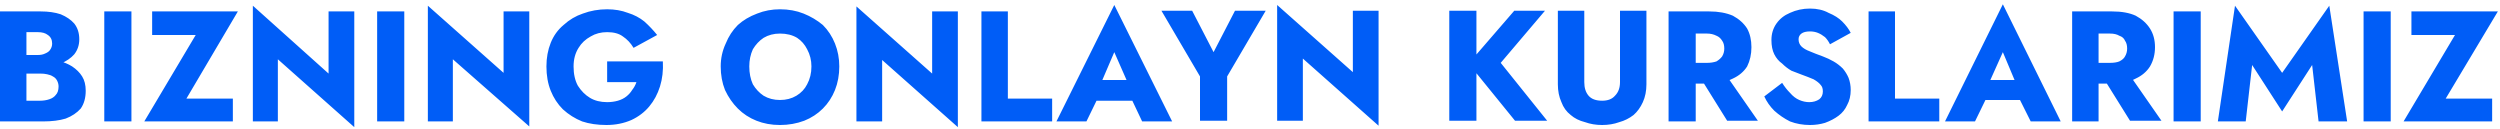 <svg width="350" height="18" viewBox="0 0 350 18" fill="none" xmlns="http://www.w3.org/2000/svg">
<path d="M2.8 7.699V9.3H5.7C6.767 9.3 7.7 9.166 8.5 8.899C9.3 8.566 9.933 8.133 10.4 7.6C10.867 7 11.1 6.3 11.1 5.5C11.1 4.633 10.867 3.9 10.4 3.3C9.933 2.766 9.3 2.333 8.5 2C7.7 1.733 6.767 1.6 5.7 1.6H0V17H6C7.267 17 8.333 16.866 9.2 16.6C10.067 16.266 10.767 15.8 11.3 15.2C11.767 14.533 12 13.7 12 12.7C12 11.899 11.833 11.233 11.5 10.7C11.167 10.166 10.7 9.7 10.1 9.3C9.567 8.966 8.933 8.7 8.2 8.5C7.533 8.366 6.8 8.3 6 8.3H2.8V10.3H5.6C6 10.3 6.333 10.333 6.6 10.399C6.933 10.466 7.2 10.566 7.4 10.7C7.667 10.833 7.867 11.033 8 11.3C8.133 11.566 8.2 11.833 8.2 12.1C8.2 12.633 8.067 13.033 7.8 13.3C7.6 13.566 7.3 13.766 6.9 13.899C6.5 14.033 6.067 14.1 5.6 14.1H3.7V4.5H5.3C5.9 4.5 6.367 4.633 6.7 4.899C7.1 5.166 7.3 5.566 7.3 6.1C7.3 6.433 7.2 6.733 7 7C6.867 7.2 6.633 7.366 6.3 7.5C6.033 7.633 5.7 7.699 5.3 7.699H2.8ZM18.4 1.6H14.6V17H18.4V1.6ZM21.3 1.6V4.899H27.4L20.2 17H32.6V13.8H26.1L33.3 1.6H21.3ZM49.6 1.6H46V10.3L35.4 0.8V17H38.9V8.3L49.6 17.8V1.6ZM56.6 1.6H52.8V17H56.6V1.6ZM74.1 1.6H70.5V10.2L59.9 0.8V17H63.4V8.3L74.1 17.7V1.6ZM85 8.6V11.499H89.1C88.967 11.899 88.767 12.266 88.5 12.6C88.3 12.933 88.033 13.233 87.7 13.499C87.367 13.766 86.967 13.966 86.5 14.1C86.033 14.233 85.533 14.3 85 14.3C84.067 14.3 83.267 14.1 82.6 13.7C81.933 13.3 81.367 12.733 80.9 11.999C80.5 11.266 80.3 10.366 80.3 9.3C80.3 8.3 80.533 7.433 81 6.699C81.4 6.033 81.967 5.5 82.7 5.1C83.367 4.7 84.133 4.5 85 4.5C85.933 4.5 86.667 4.7 87.2 5.1C87.8 5.5 88.3 6.033 88.7 6.699L92 4.899C91.467 4.233 90.867 3.6 90.2 3C89.533 2.466 88.767 2.066 87.9 1.8C87.033 1.466 86.067 1.3 85 1.3C83.8 1.3 82.667 1.499 81.6 1.899C80.6 2.233 79.7 2.766 78.9 3.5C78.1 4.166 77.5 5 77.1 6C76.7 7 76.5 8.1 76.5 9.3C76.5 10.566 76.7 11.7 77.1 12.7C77.5 13.7 78.067 14.566 78.8 15.3C79.6 16.033 80.5 16.599 81.5 17C82.5 17.333 83.633 17.5 84.9 17.5C86.167 17.5 87.333 17.266 88.4 16.8C89.4 16.333 90.233 15.699 90.9 14.899C91.567 14.099 92.067 13.166 92.4 12.1C92.733 11.033 92.867 9.866 92.8 8.6H85ZM104.9 9.3C104.9 8.433 105.067 7.633 105.4 6.899C105.8 6.233 106.3 5.7 106.9 5.3C107.567 4.9 108.333 4.699 109.2 4.699C110.133 4.699 110.933 4.9 111.6 5.3C112.2 5.7 112.667 6.233 113 6.899C113.4 7.633 113.6 8.433 113.6 9.3C113.6 10.233 113.4 11.066 113 11.8C112.667 12.466 112.167 12.999 111.5 13.399C110.833 13.799 110.067 13.999 109.2 13.999C108.333 13.999 107.567 13.799 106.9 13.399C106.3 12.999 105.8 12.466 105.4 11.8C105.067 11.066 104.9 10.233 104.9 9.3ZM100.9 9.3C100.9 10.5 101.1 11.6 101.5 12.6C101.967 13.6 102.567 14.466 103.3 15.2C104.033 15.933 104.9 16.499 105.9 16.899C106.9 17.299 108 17.5 109.2 17.5C110.4 17.5 111.533 17.299 112.6 16.899C113.6 16.499 114.467 15.933 115.2 15.2C115.933 14.466 116.5 13.6 116.9 12.6C117.3 11.6 117.5 10.5 117.5 9.3C117.5 8.166 117.3 7.1 116.9 6.1C116.5 5.1 115.933 4.233 115.2 3.5C114.4 2.833 113.5 2.299 112.5 1.899C111.5 1.499 110.4 1.3 109.2 1.3C108.067 1.3 107 1.499 106 1.899C104.933 2.299 104.033 2.833 103.3 3.5C102.567 4.233 102 5.1 101.6 6.1C101.133 7.1 100.9 8.166 100.9 9.3ZM134.1 1.6H130.5V10.3L119.9 0.899V17H123.5V8.399L134.1 17.8V1.6ZM141.1 1.6H137.4V17H147.3V13.8H141.1V1.6ZM152.3 11.2L152.1 14.1H160.2L160 11.2H152.3ZM153.9 12.2L156 7.3L158.2 12.3L158.1 13.2L159.9 17H164.1L156 0.699L147.9 17H152.1L154 13.1L153.9 12.2ZM177.2 1.5H172.9L169.9 7.3L166.9 1.5H162.6L168 10.7V16.899H171.8V10.7L177.2 1.5ZM193 1.5H189.4V10.1L178.8 0.699V16.899H182.4V8.199L193 17.6V1.5ZM206.7 1.5H202.9V16.899H206.7V1.5ZM216.3 1.5H212L205.6 8.899L212.1 16.899H216.6L210.1 8.8L216.3 1.5ZM221.8 1.5H218.1V11.8C218.1 12.733 218.267 13.566 218.6 14.3C218.867 15.033 219.3 15.633 219.9 16.1C220.433 16.566 221.1 16.9 221.9 17.1C222.633 17.366 223.433 17.5 224.3 17.5C225.167 17.5 225.967 17.366 226.7 17.1C227.433 16.9 228.1 16.566 228.7 16.1C229.233 15.633 229.667 15.033 230 14.3C230.333 13.566 230.5 12.733 230.5 11.8V1.5H226.8V11.499C226.8 12.3 226.567 12.933 226.1 13.399C225.7 13.866 225.1 14.1 224.3 14.1C223.433 14.1 222.8 13.866 222.4 13.399C222 12.933 221.8 12.3 221.8 11.499V1.5ZM241.3 10H237.5L241.8 16.899H246.1L241.3 10ZM237.4 1.6H233.6V17H237.4V1.6ZM236 1.6V4.699H239C239.467 4.699 239.9 4.8 240.3 5C240.633 5.133 240.9 5.366 241.1 5.699C241.3 5.966 241.4 6.333 241.4 6.8C241.4 7.2 241.3 7.566 241.1 7.899C240.9 8.166 240.633 8.4 240.3 8.6C239.9 8.733 239.467 8.8 239 8.8H236V11.7H239.3C240.567 11.7 241.667 11.466 242.6 10.999C243.467 10.6 244.133 10.033 244.6 9.3C245 8.5 245.2 7.6 245.2 6.6C245.2 5.6 245 4.733 244.6 4C244.133 3.266 243.467 2.666 242.6 2.199C241.667 1.799 240.567 1.6 239.3 1.6H236ZM249.5 11.6L247 13.499C247.333 14.233 247.8 14.899 248.4 15.499C249.067 16.099 249.8 16.599 250.6 17C251.467 17.333 252.4 17.5 253.4 17.5C254.133 17.5 254.833 17.399 255.5 17.2C256.233 16.933 256.867 16.599 257.4 16.2C257.933 15.8 258.333 15.3 258.6 14.7C258.933 14.1 259.1 13.4 259.1 12.6C259.1 12 259 11.433 258.8 10.899C258.6 10.433 258.333 10 258 9.6C257.6 9.2 257.167 8.866 256.7 8.6C256.233 8.333 255.733 8.099 255.2 7.899C254.467 7.633 253.867 7.399 253.4 7.199C252.867 6.999 252.467 6.766 252.2 6.5C251.933 6.233 251.8 5.9 251.8 5.5C251.8 5.166 251.933 4.899 252.2 4.699C252.467 4.499 252.867 4.399 253.4 4.399C253.8 4.399 254.167 4.466 254.5 4.6C254.833 4.733 255.167 4.933 255.5 5.199C255.767 5.466 256 5.799 256.2 6.199L259.1 4.6C258.833 4.066 258.433 3.533 257.9 3C257.433 2.533 256.8 2.133 256 1.8C255.267 1.4 254.4 1.199 253.4 1.199C252.4 1.199 251.467 1.4 250.6 1.8C249.8 2.133 249.167 2.633 248.7 3.3C248.233 3.966 248 4.733 248 5.6C248 6.4 248.133 7.066 248.4 7.6C248.667 8.133 249.033 8.566 249.5 8.899C249.9 9.299 250.333 9.633 250.8 9.899C251.333 10.099 251.767 10.266 252.1 10.399C252.833 10.666 253.433 10.9 253.9 11.1C254.367 11.366 254.7 11.633 254.9 11.899C255.1 12.099 255.2 12.4 255.2 12.8C255.2 13.266 255.033 13.633 254.7 13.899C254.3 14.166 253.833 14.3 253.3 14.3C252.833 14.3 252.367 14.2 251.9 13.999C251.433 13.8 251 13.466 250.6 12.999C250.2 12.6 249.833 12.133 249.5 11.6ZM265.3 1.6H261.6V17H271.5V13.8H265.3V1.6ZM276.6 11.2L276.3 13.999H284.4L284.2 11.2H276.6ZM278.2 12.2L280.4 7.3L282.5 12.3L282.4 13.2L284.3 17H288.5L280.4 0.6L272.3 17H276.5L278.4 13.1L278.2 12.2ZM297.8 10H293.9L298.2 16.899H302.6L297.8 10ZM293.8 1.6H290.1V17H293.8V1.6ZM292.4 1.6V4.699H295.4C295.933 4.699 296.367 4.8 296.7 5C297.1 5.133 297.367 5.366 297.5 5.699C297.7 5.966 297.8 6.333 297.8 6.8C297.8 7.2 297.7 7.566 297.5 7.899C297.367 8.166 297.1 8.4 296.7 8.6C296.367 8.733 295.933 8.8 295.4 8.8H292.4V11.7H295.7C297.033 11.7 298.133 11.466 299 10.999C299.867 10.6 300.533 10.033 301 9.3C301.467 8.5 301.7 7.6 301.7 6.6C301.7 5.6 301.467 4.733 301 4C300.533 3.266 299.867 2.666 299 2.199C298.133 1.799 297.033 1.6 295.7 1.6H292.4ZM308.1 1.6H304.3V17H308.1V1.6ZM314.4 17L315.3 9.1L319.5 15.6L323.7 9.1L324.6 17H328.6L326.1 0.8L319.5 10.2L312.9 0.8L310.5 17H314.4ZM334.7 1.6H330.9V17H334.7V1.6ZM337.6 1.6V4.899H343.7L336.5 17H348.9V13.8H342.4L349.7 1.6H337.6Z" fill="#005DF7"/>
</svg>
